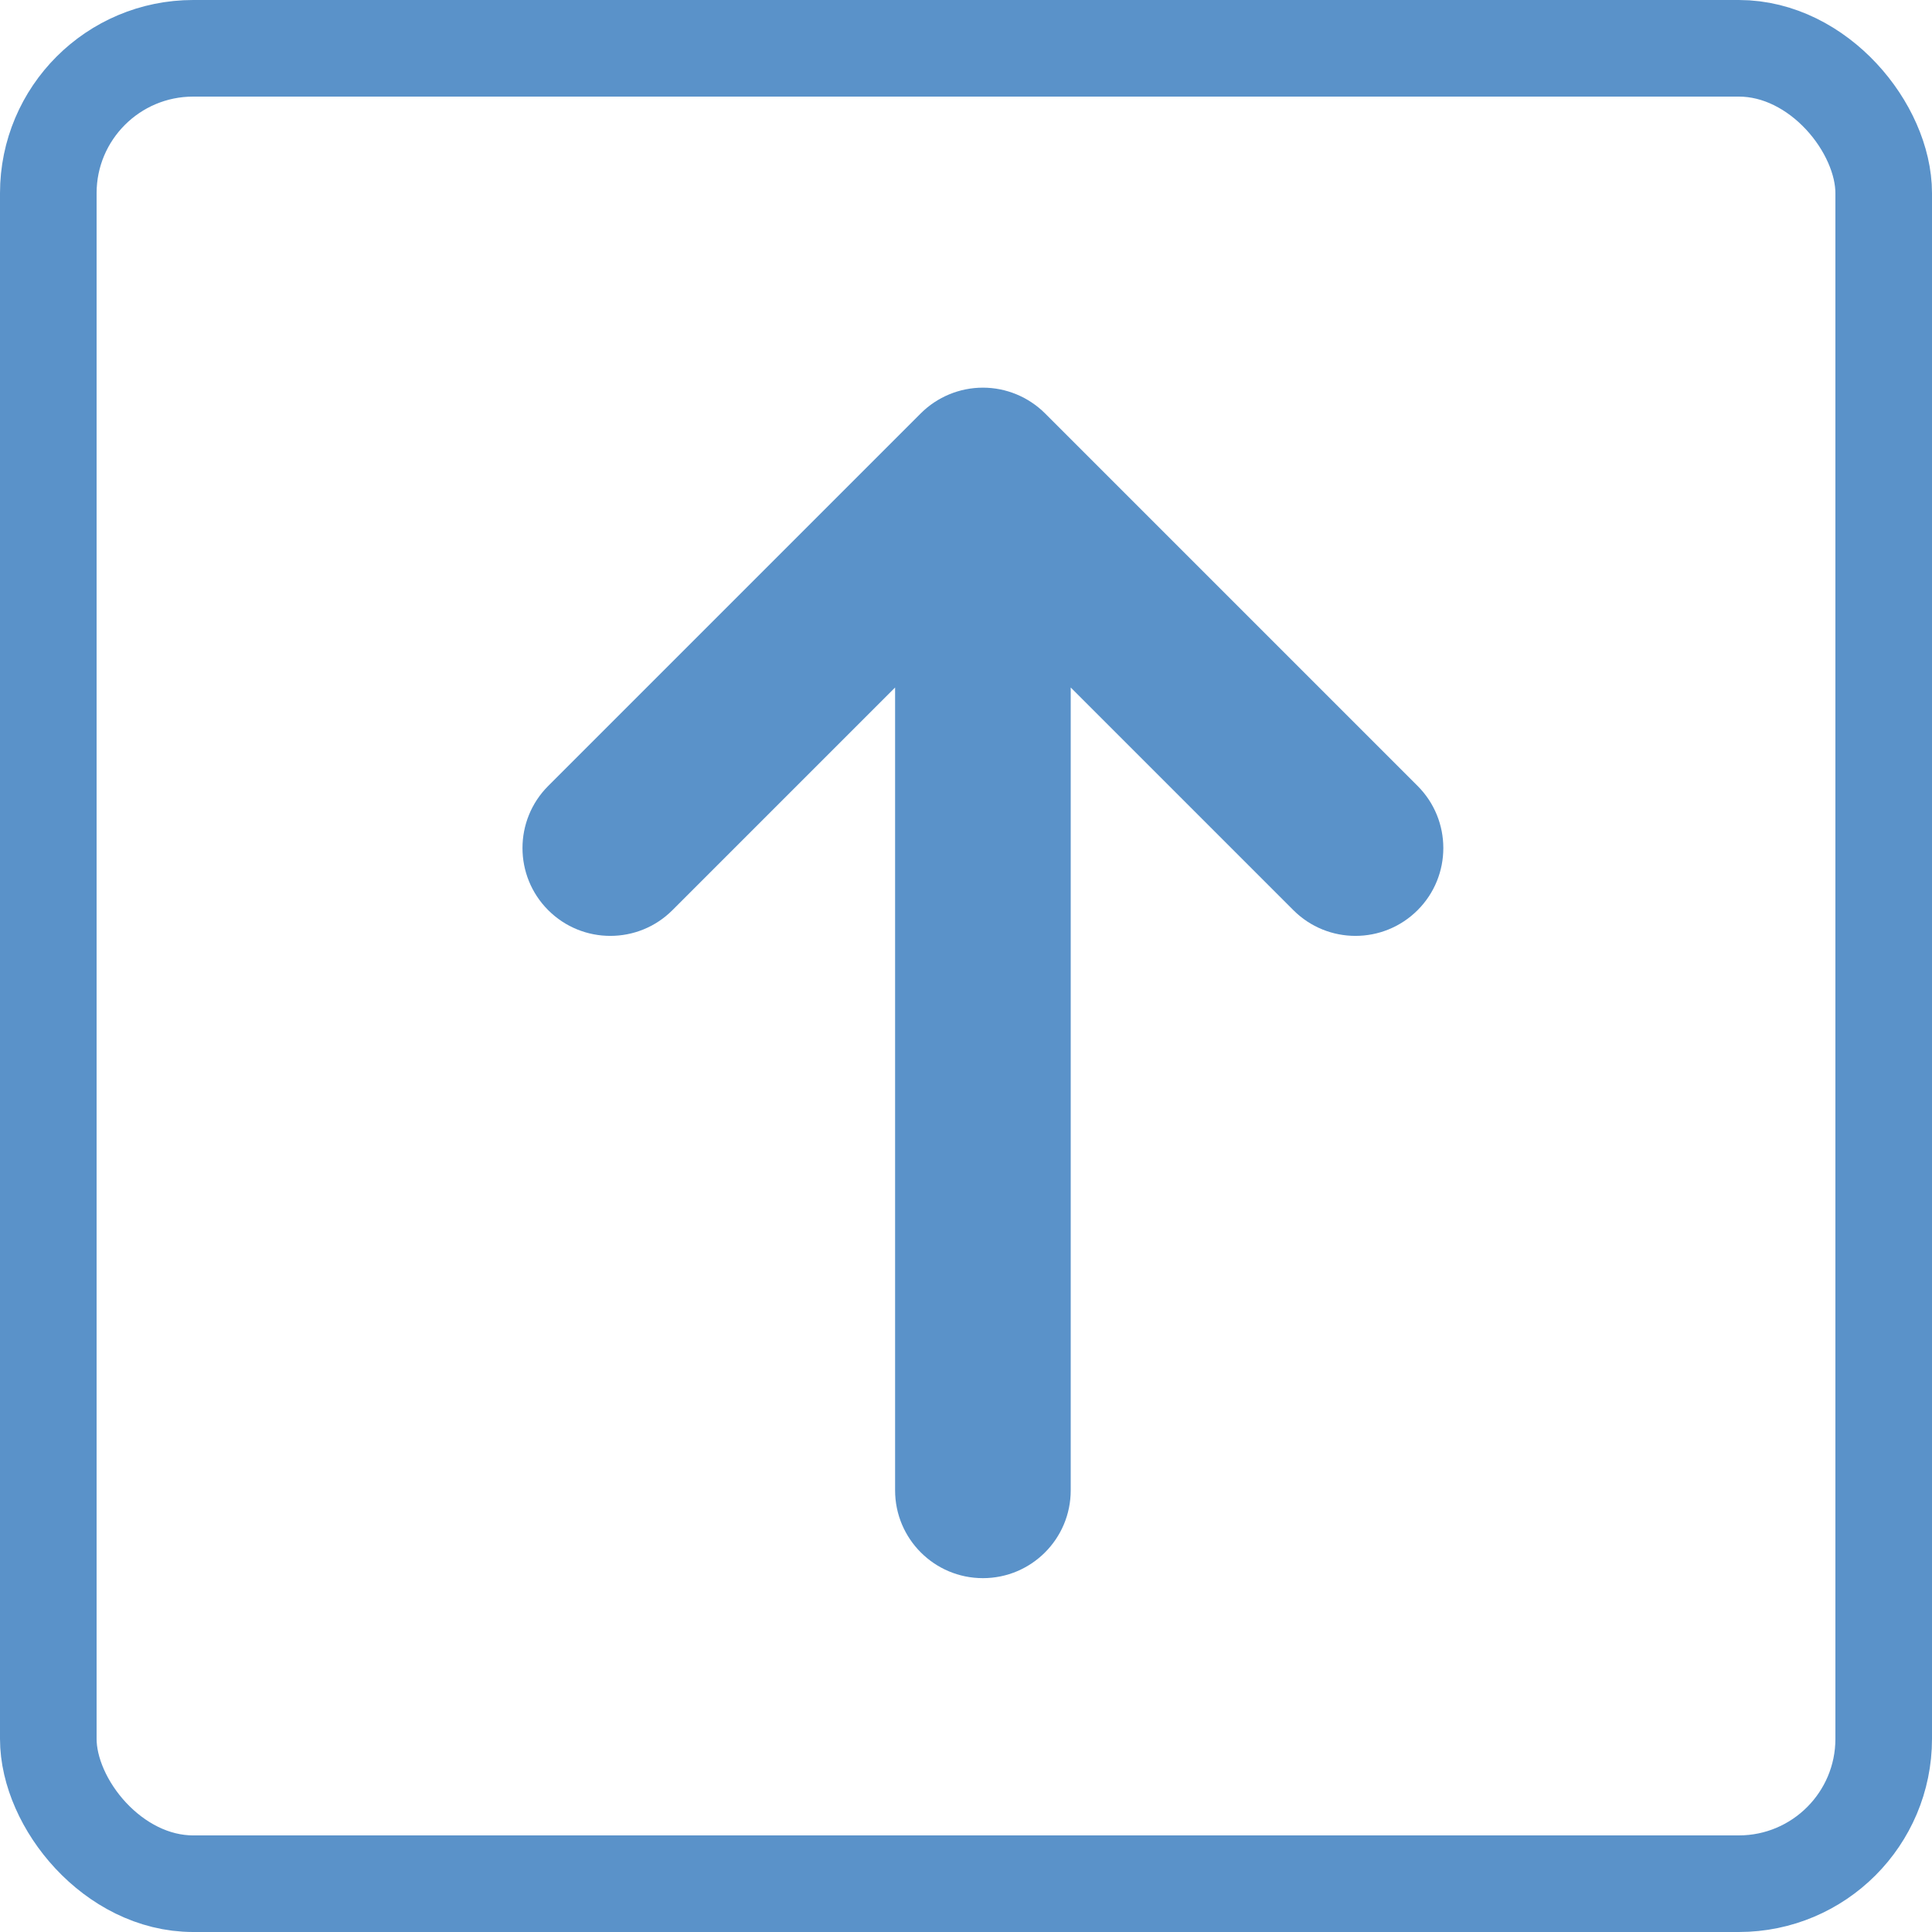 <svg width="20" height="20" viewBox="0 0 20 20" fill="none" xmlns="http://www.w3.org/2000/svg">
<rect x="0.5" y="0.5" width="19" height="19" rx="1.5" stroke="#5A92C9"/>
<path d="M6.961 9.422C6.606 9.777 6.03 9.777 5.675 9.422C5.32 9.067 5.32 8.491 5.675 8.136L9.532 4.279C9.702 4.109 9.934 4.013 10.175 4.013C10.416 4.013 10.647 4.109 10.818 4.279L14.675 8.136C15.03 8.491 15.03 9.067 14.675 9.422C14.319 9.777 13.744 9.777 13.389 9.422L11.084 7.117L11.084 15.428C11.084 15.93 10.677 16.337 10.175 16.337C9.673 16.337 9.266 15.93 9.266 15.428L9.266 7.117L6.961 9.422Z" fill="#5A92C9"/>
</svg>
